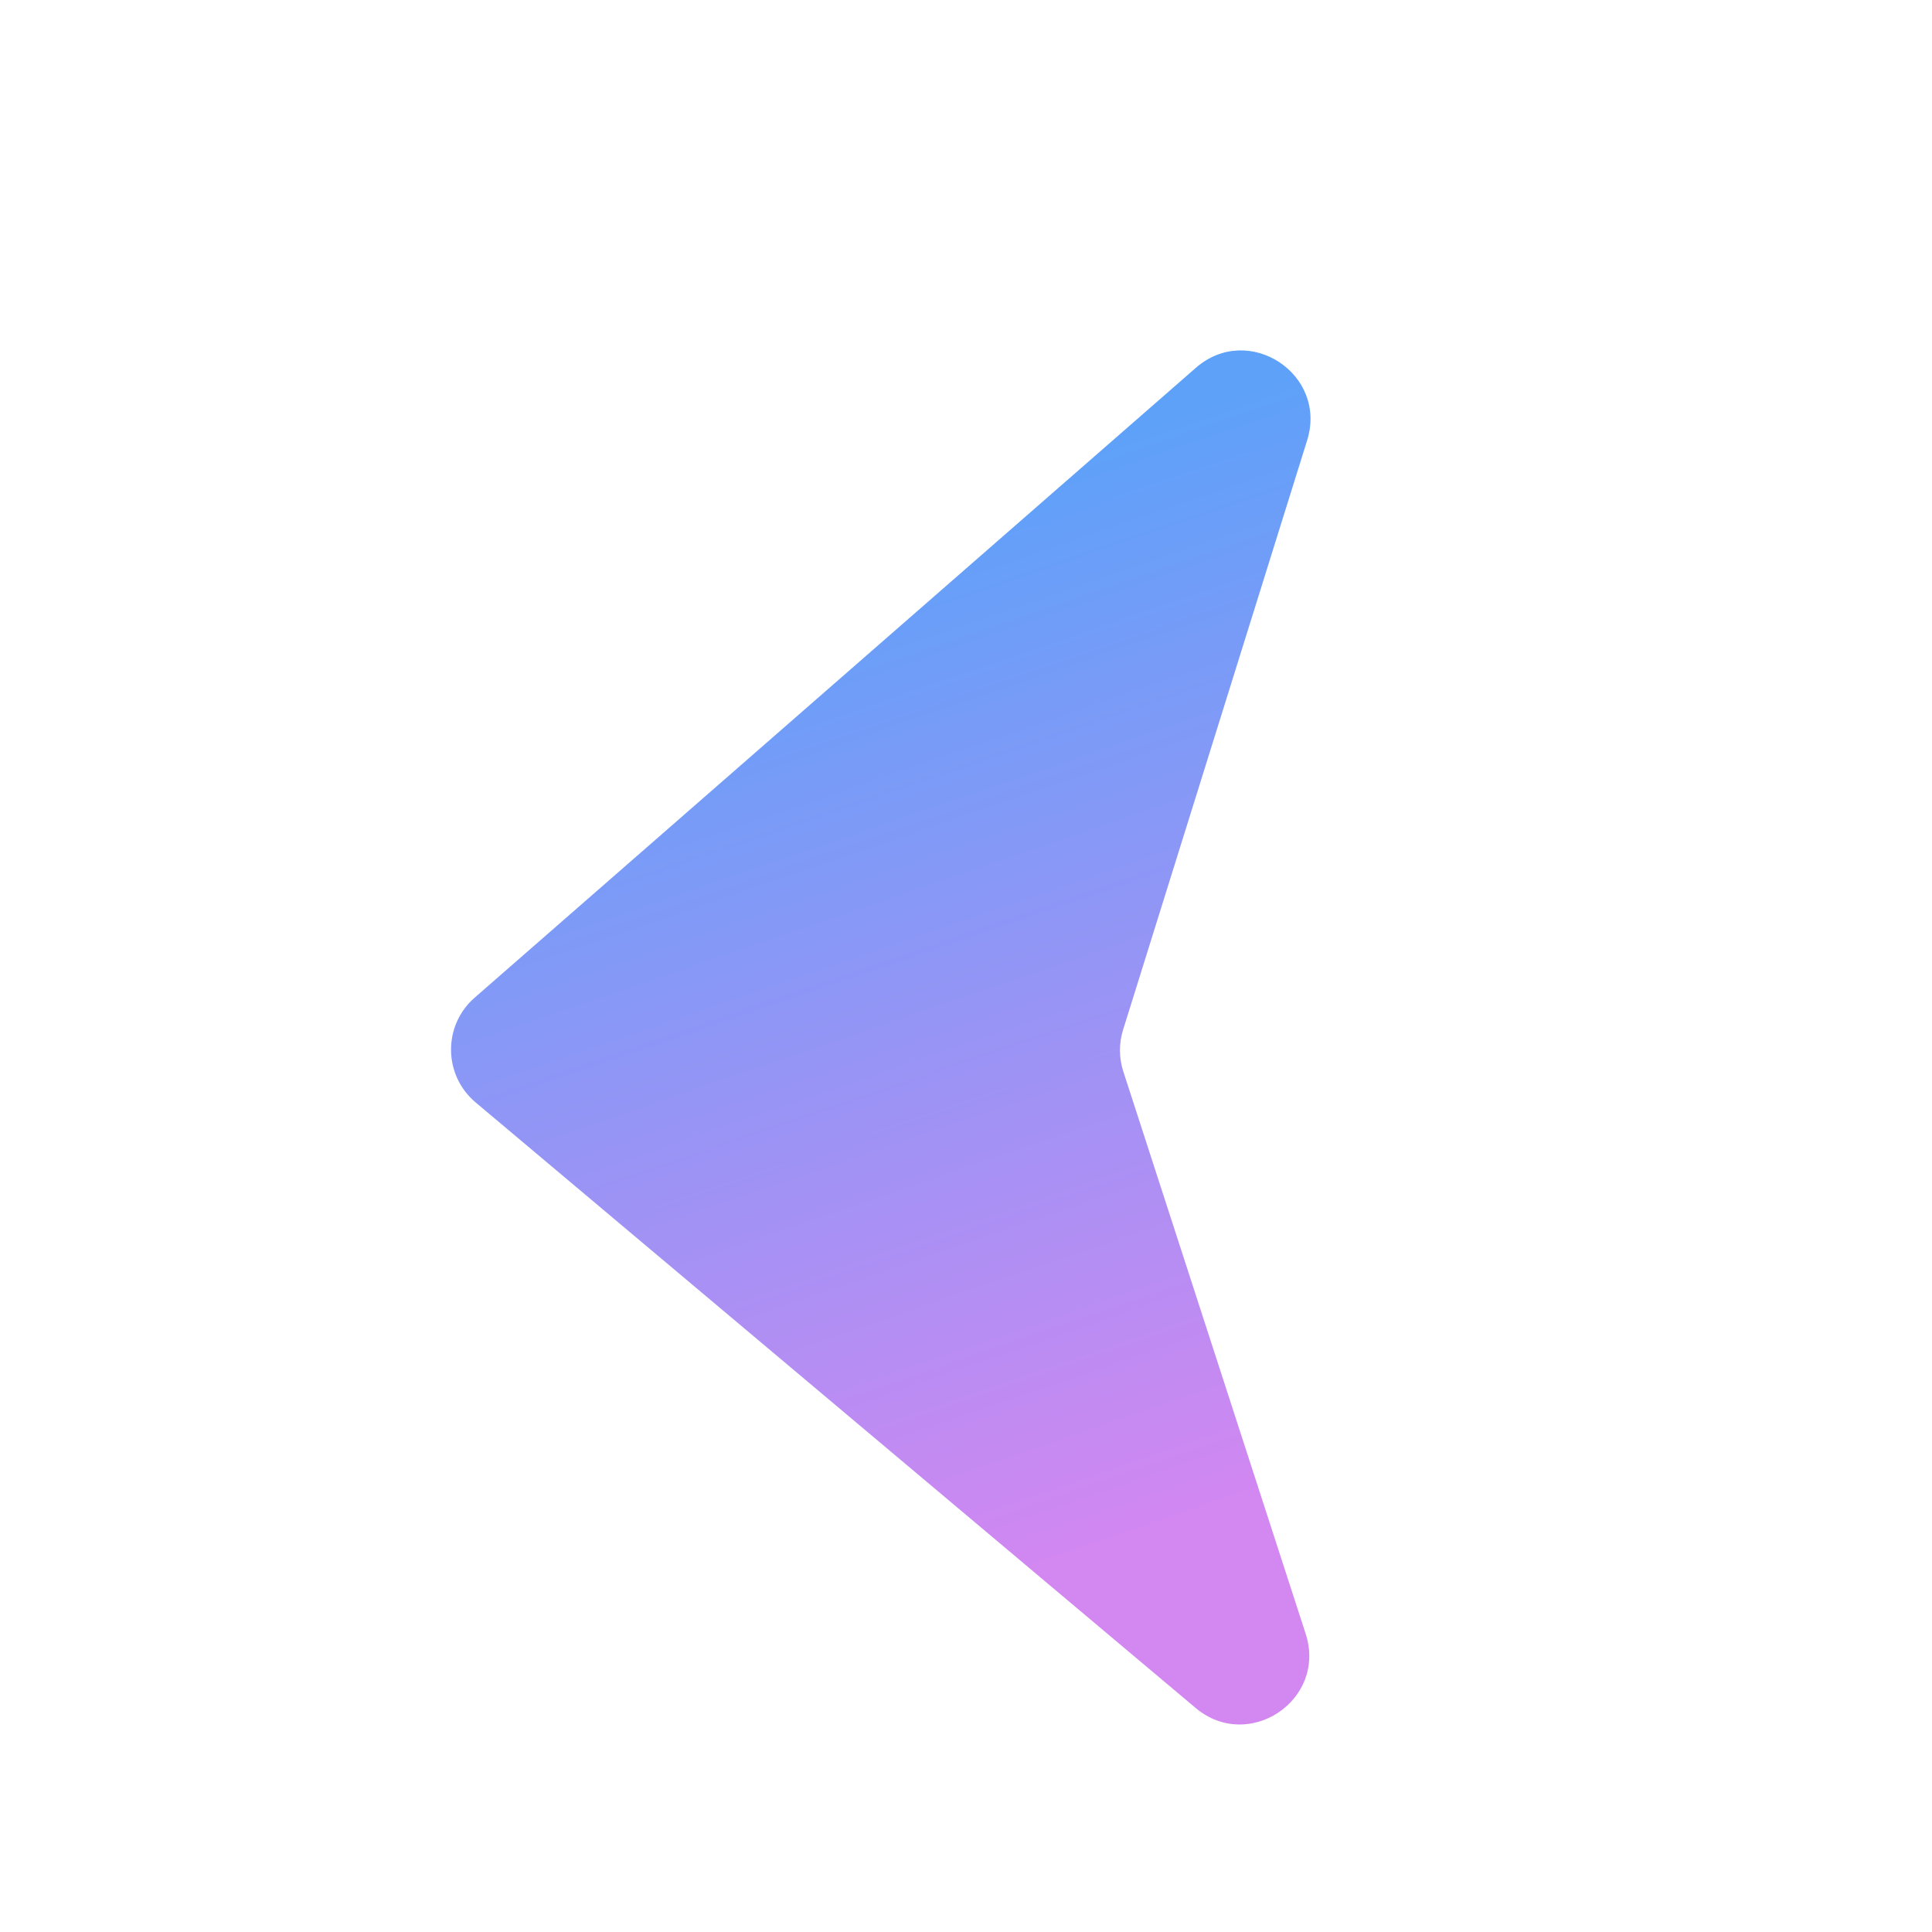 <svg width="28" height="28" viewBox="0 0 28 28" fill="none" xmlns="http://www.w3.org/2000/svg">
<g id="Frame 48096097">
<g id="Vector 1077" filter="url(#filter0_i_1396_6356)">
<path d="M18.944 5.382L16.277 13.923C16.215 14.12 16.216 14.332 16.28 14.529L18.923 22.679C19.233 23.635 18.097 24.4 17.328 23.753L6.893 14.977C6.424 14.583 6.417 13.862 6.879 13.459L17.332 4.33C18.092 3.667 19.245 4.418 18.944 5.382Z" fill="url(#paint0_linear_1396_6356)"/>
</g>
</g>
<defs>
<filter id="filter0_i_1396_6356" x="6.537" y="4.079" width="12.456" height="20.914" filterUnits="userSpaceOnUse" color-interpolation-filters="sRGB">
<feFlood flood-opacity="0" result="BackgroundImageFix"/>
<feBlend mode="normal" in="SourceGraphic" in2="BackgroundImageFix" result="shape"/>
<feColorMatrix in="SourceAlpha" type="matrix" values="0 0 0 0 0 0 0 0 0 0 0 0 0 0 0 0 0 0 127 0" result="hardAlpha"/>
<feOffset dy="1"/>
<feGaussianBlur stdDeviation="1"/>
<feComposite in2="hardAlpha" operator="arithmetic" k2="-1" k3="1"/>
<feColorMatrix type="matrix" values="0 0 0 0 1 0 0 0 0 1 0 0 0 0 1 0 0 0 0.45 0"/>
<feBlend mode="normal" in2="shape" result="effect1_innerShadow_1396_6356"/>
</filter>
<linearGradient id="paint0_linear_1396_6356" x1="10.083" y1="7.4" x2="14.992" y2="21.717" gradientUnits="userSpaceOnUse">
<stop stop-color="#5EA1F9"/>
<stop offset="1" stop-color="#D287F1"/>
</linearGradient>
</defs>
</svg>
